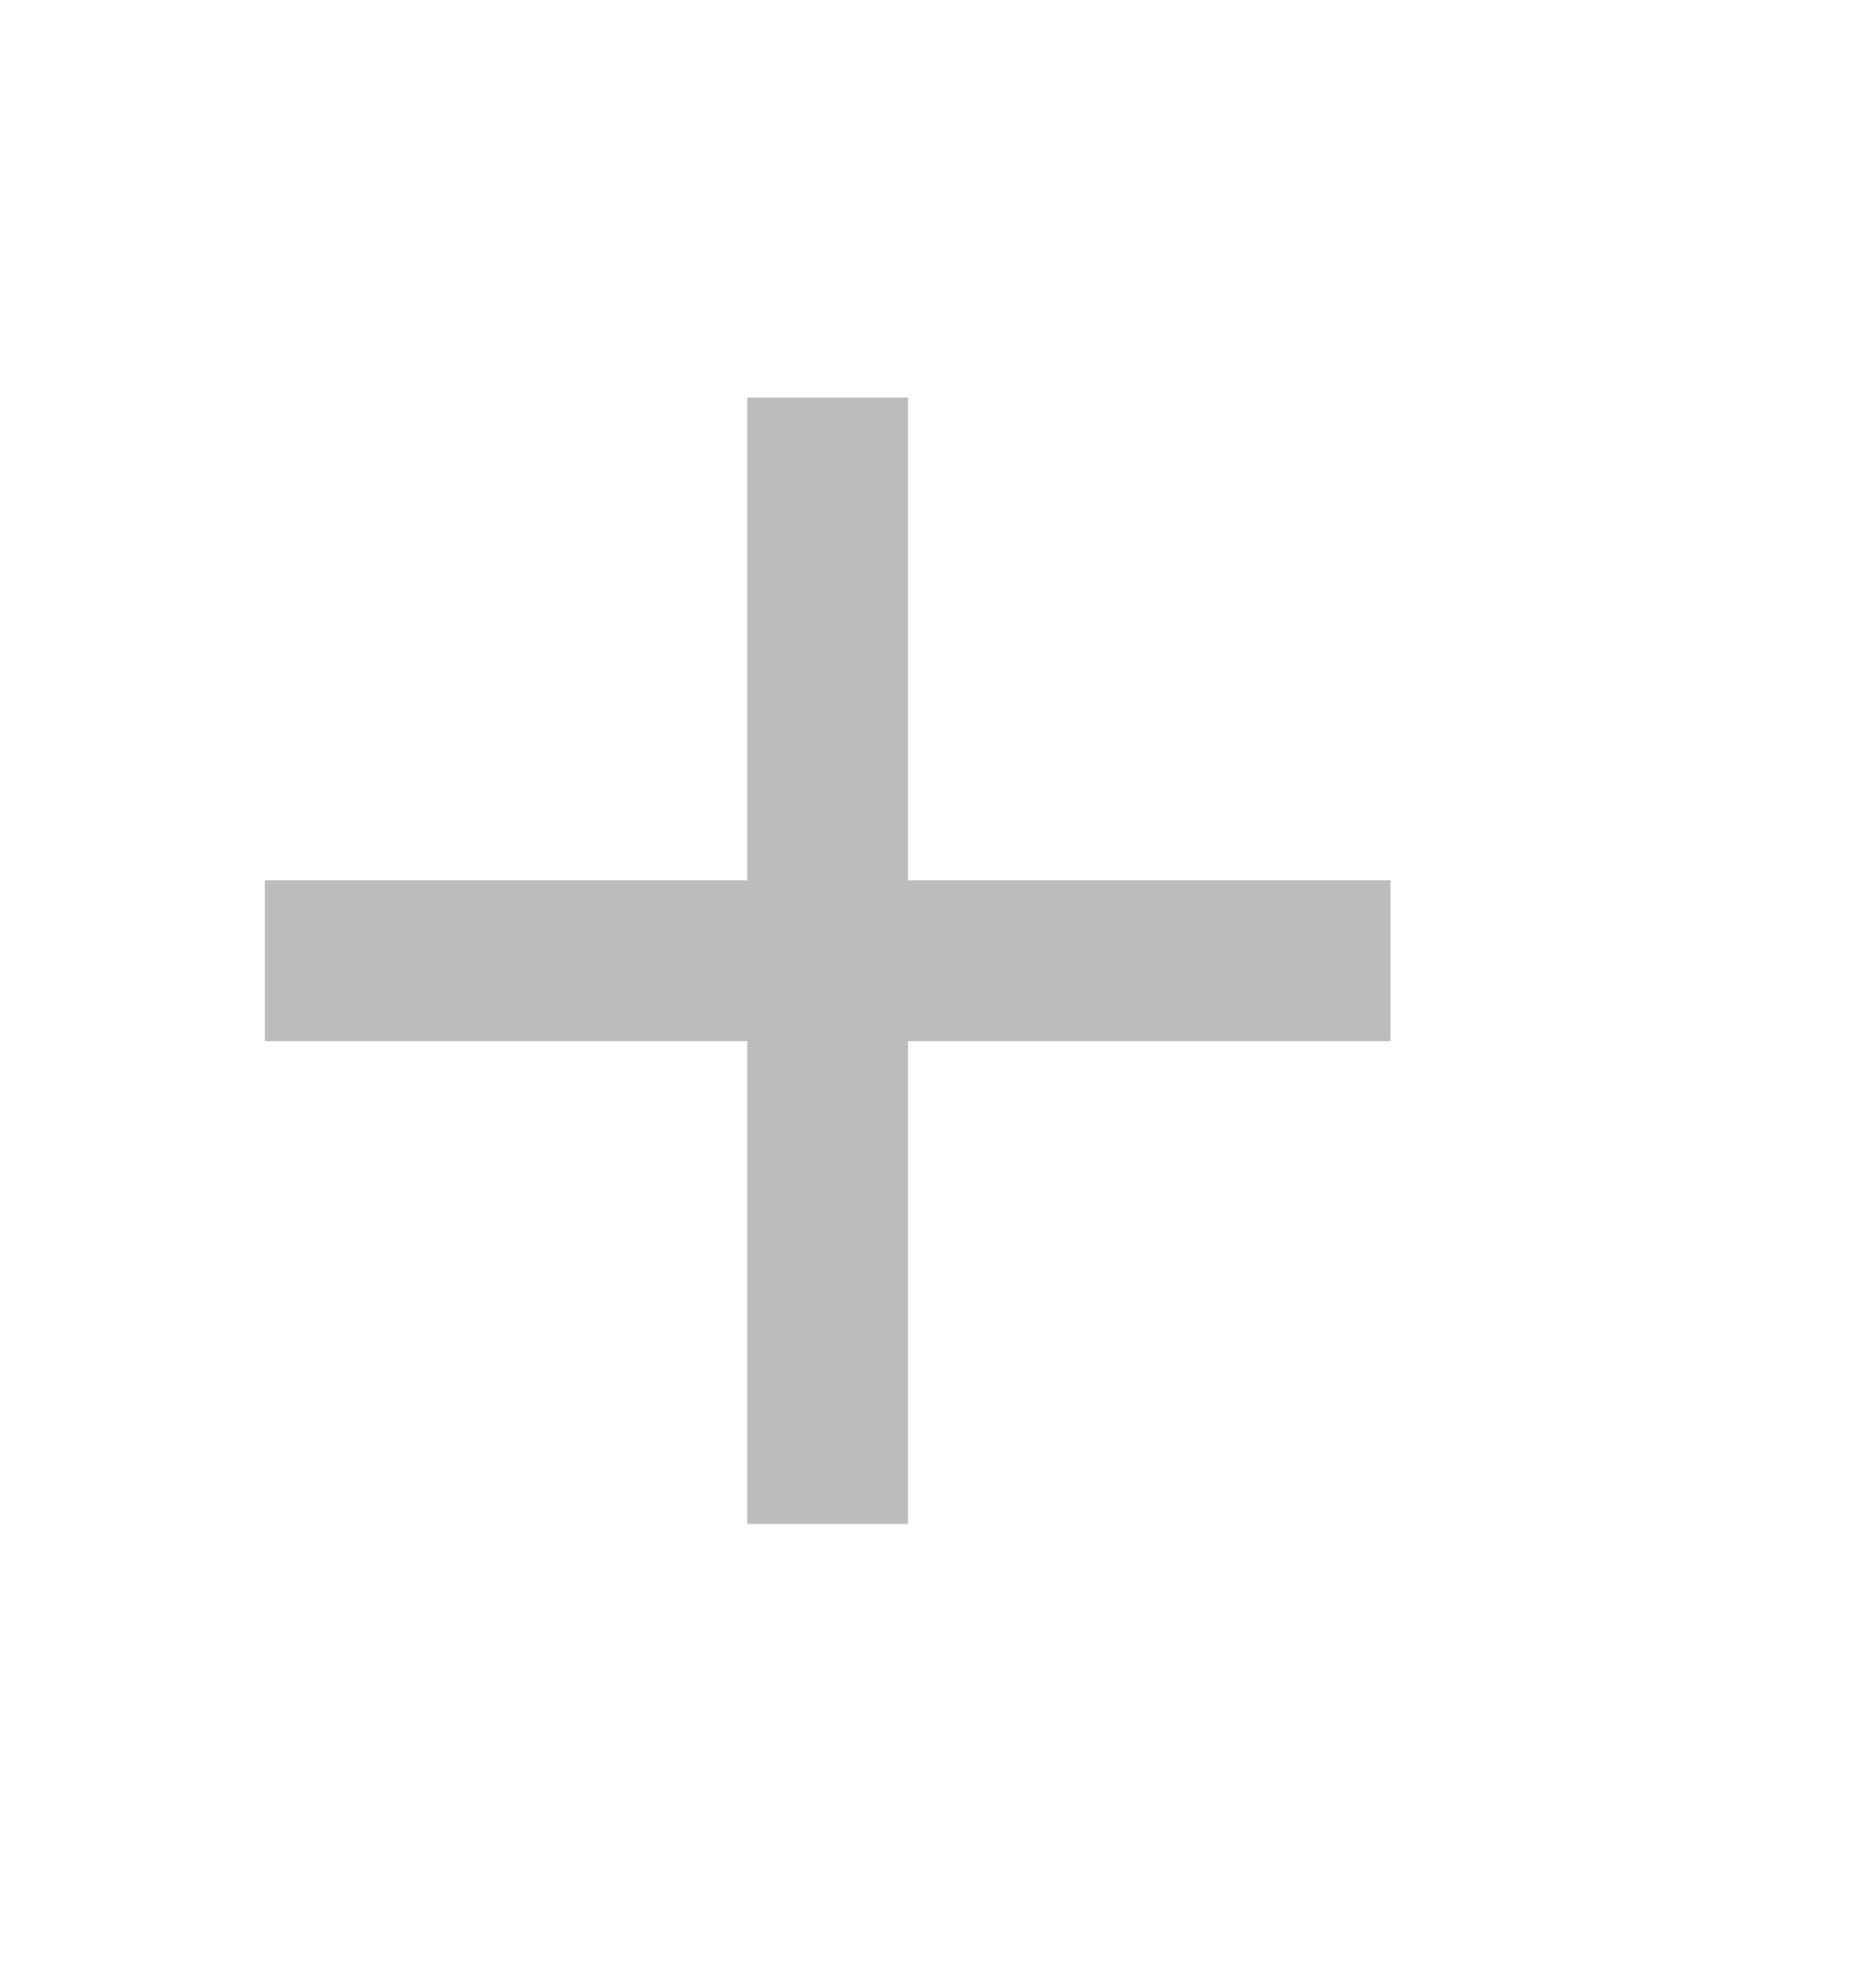 <svg width="14" height="15" viewBox="0 0 14 15" fill="none" xmlns="http://www.w3.org/2000/svg">
<path d="M10.5 7.857H6.857V11.5H5.643V7.857H2V6.643H5.643V3H6.857V6.643H10.5V7.857Z" fill="#BCBCBD"/>
</svg>
